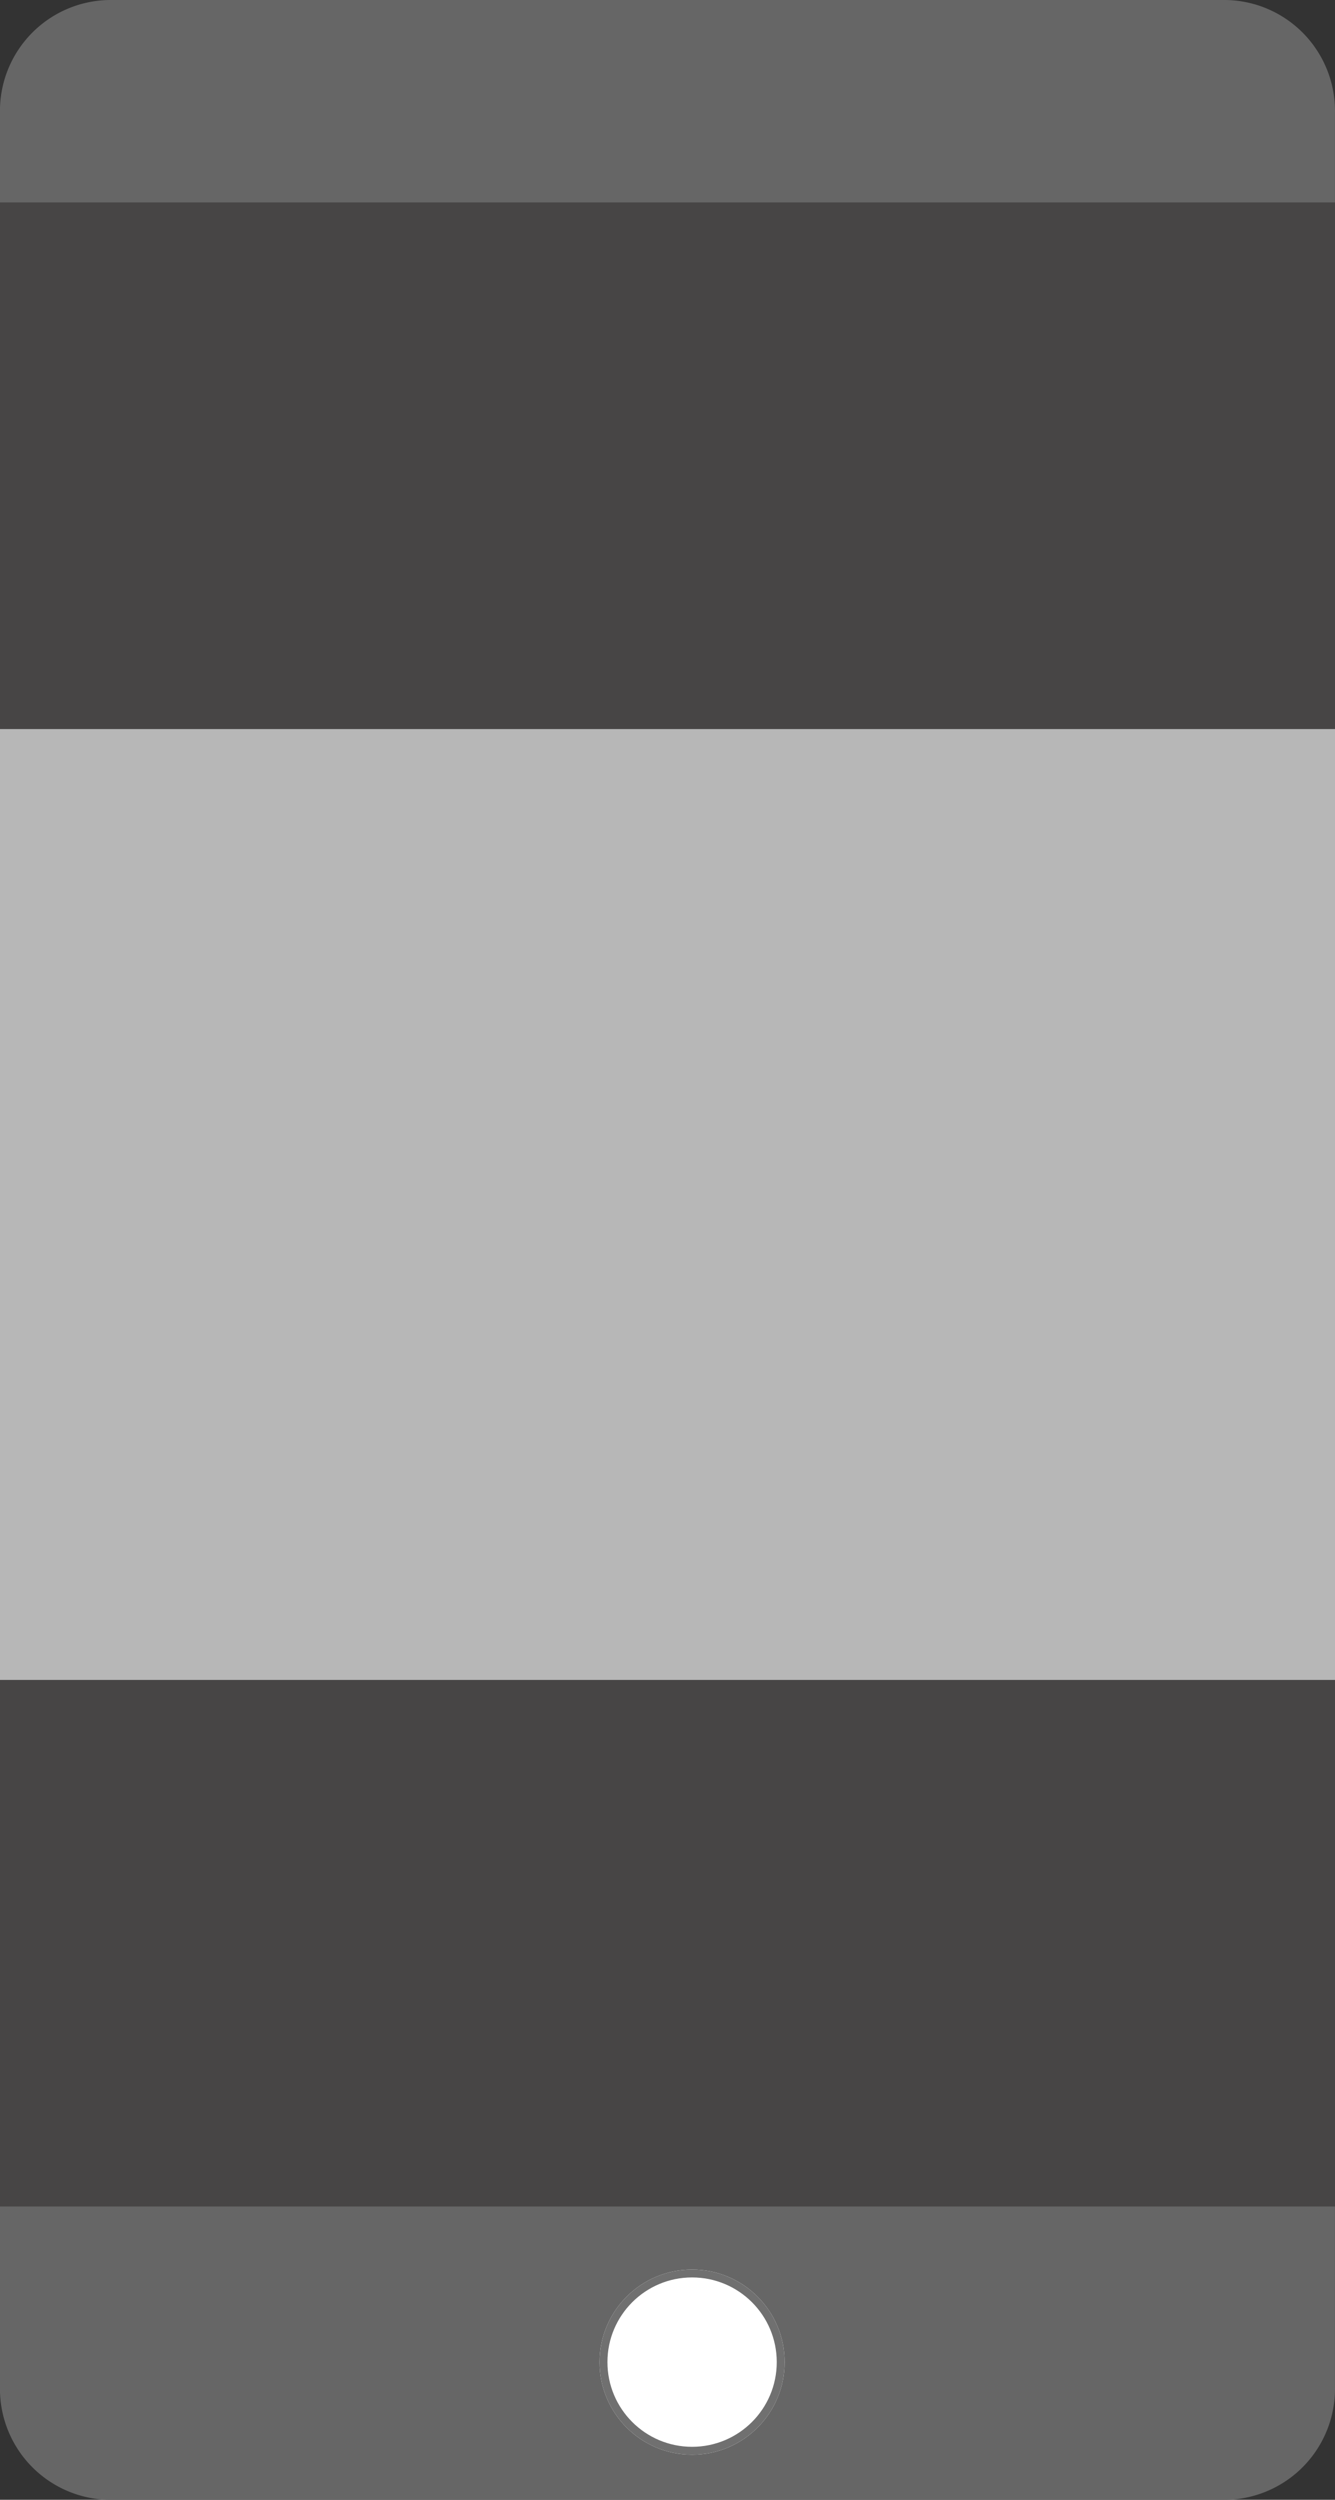 <svg xmlns="http://www.w3.org/2000/svg" width="42.12" height="78.842" viewBox="0 0 42.12 78.842"><rect x="0" y="0" width="42.12" height="78.842" fill="#333333" stroke="none"/><defs><style>.a{fill:#666;}.b{fill:#474545;}.c{fill:#fff;stroke:#707070;stroke-width:0.25px;}.d{fill:#b7b7b7;}.e{stroke:none;}.f{fill:none;}</style></defs><path class="a" d="M153.437,0H118.2a3.5,3.5,0,0,0-3.442,3.555V75.288a3.5,3.5,0,0,0,3.442,3.555h35.237a3.5,3.5,0,0,0,3.441-3.555V3.555A3.5,3.5,0,0,0,153.437,0Z" transform="translate(-114.759)"/><rect class="b" width="42.12" height="63.207" transform="translate(0 6.384)"/><g transform="translate(18.915 2.899)"><path class="a" d="M347.175,20.554h-1.45a1.45,1.45,0,0,1,0-2.9h1.45a1.45,1.45,0,1,1,0,2.9Z" transform="translate(-329.807 -17.654)"/><g class="c" transform="translate(0 68.68)"><circle class="e" cx="2.921" cy="2.921" r="2.921"/><circle class="f" cx="2.921" cy="2.921" r="2.796"/></g></g><rect class="d" width="42.12" height="29.99" transform="translate(0 22.994)"/></svg>